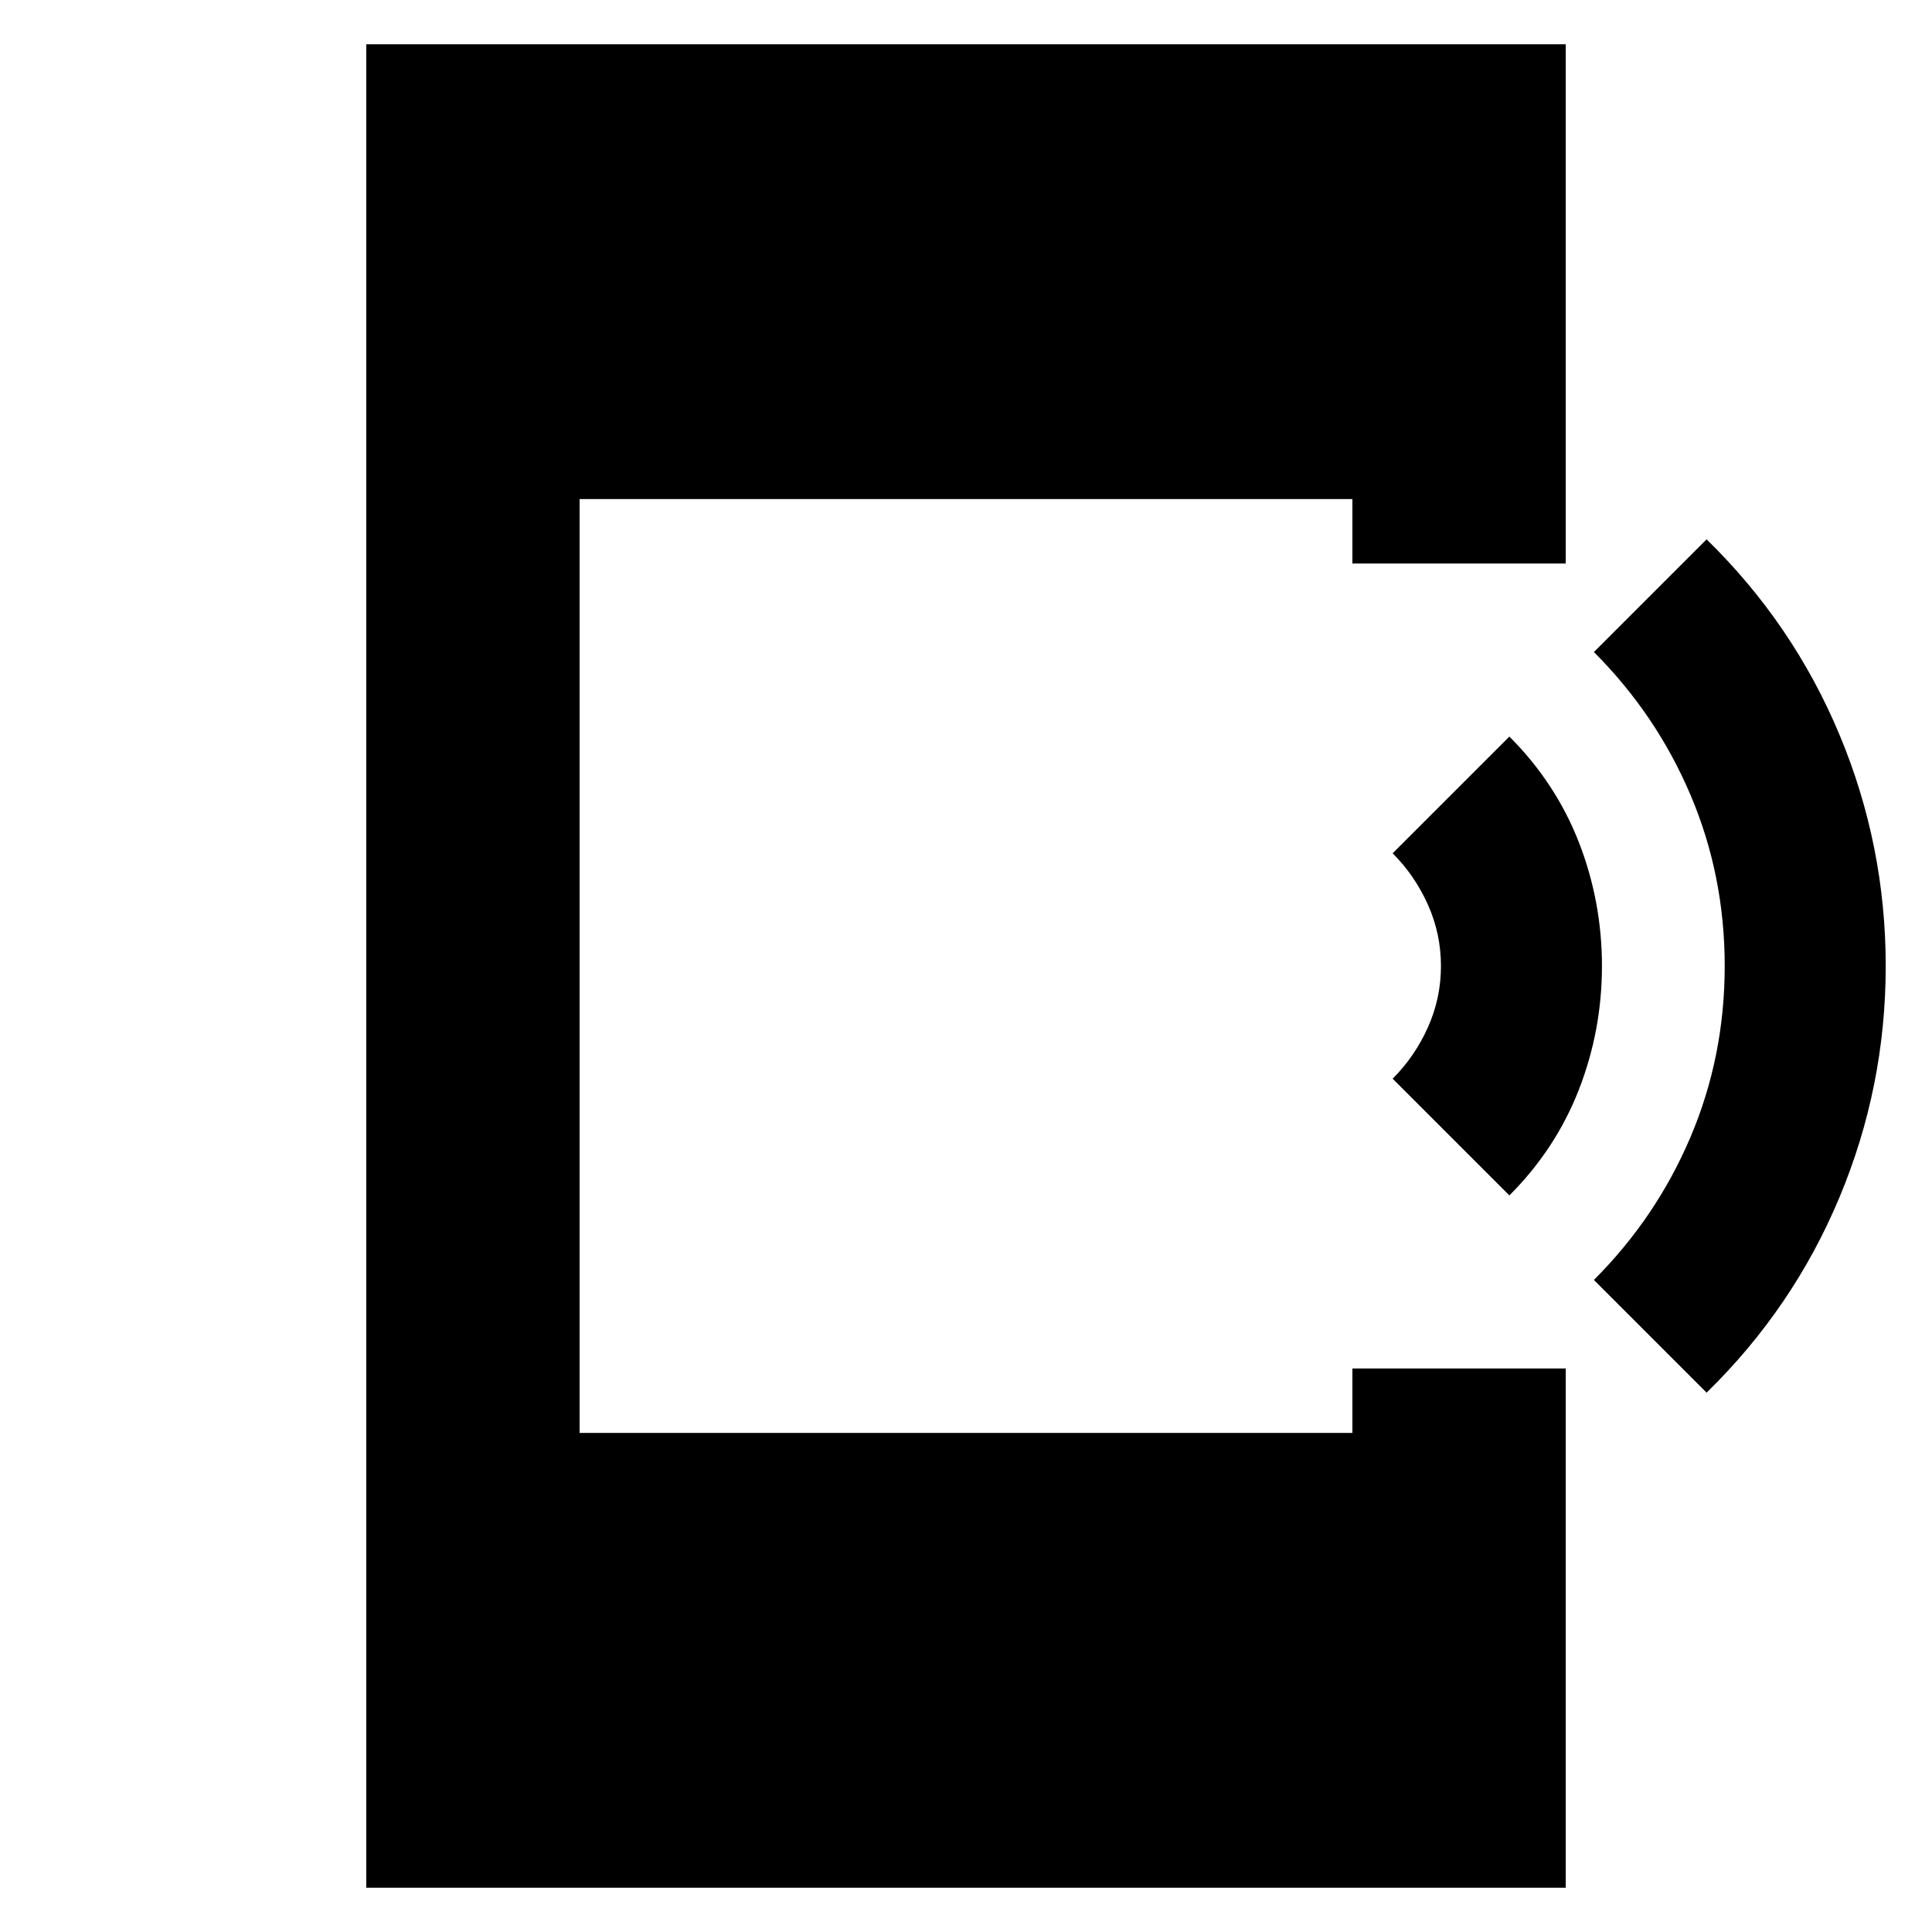 <svg xmlns="http://www.w3.org/2000/svg" height="24" width="24"><path d="M21.2 17.3 19.8 15.9Q20.575 15.125 21 14.125Q21.425 13.125 21.425 12Q21.425 10.875 21 9.875Q20.575 8.875 19.8 8.1L21.2 6.7Q22.275 7.75 22.85 9.125Q23.425 10.5 23.425 12Q23.425 13.5 22.85 14.875Q22.275 16.25 21.2 17.3ZM18.75 14.85 17.3 13.4Q17.575 13.125 17.738 12.762Q17.9 12.4 17.9 12Q17.9 11.6 17.738 11.238Q17.575 10.875 17.3 10.6L18.75 9.15Q19.325 9.725 19.613 10.462Q19.9 11.2 19.9 12Q19.9 12.8 19.613 13.537Q19.325 14.275 18.75 14.85ZM4.55 23.45V0.55H19.45V7H16.8V6.2H7.2V17.8H16.8V17H19.45V23.45Z"/></svg>